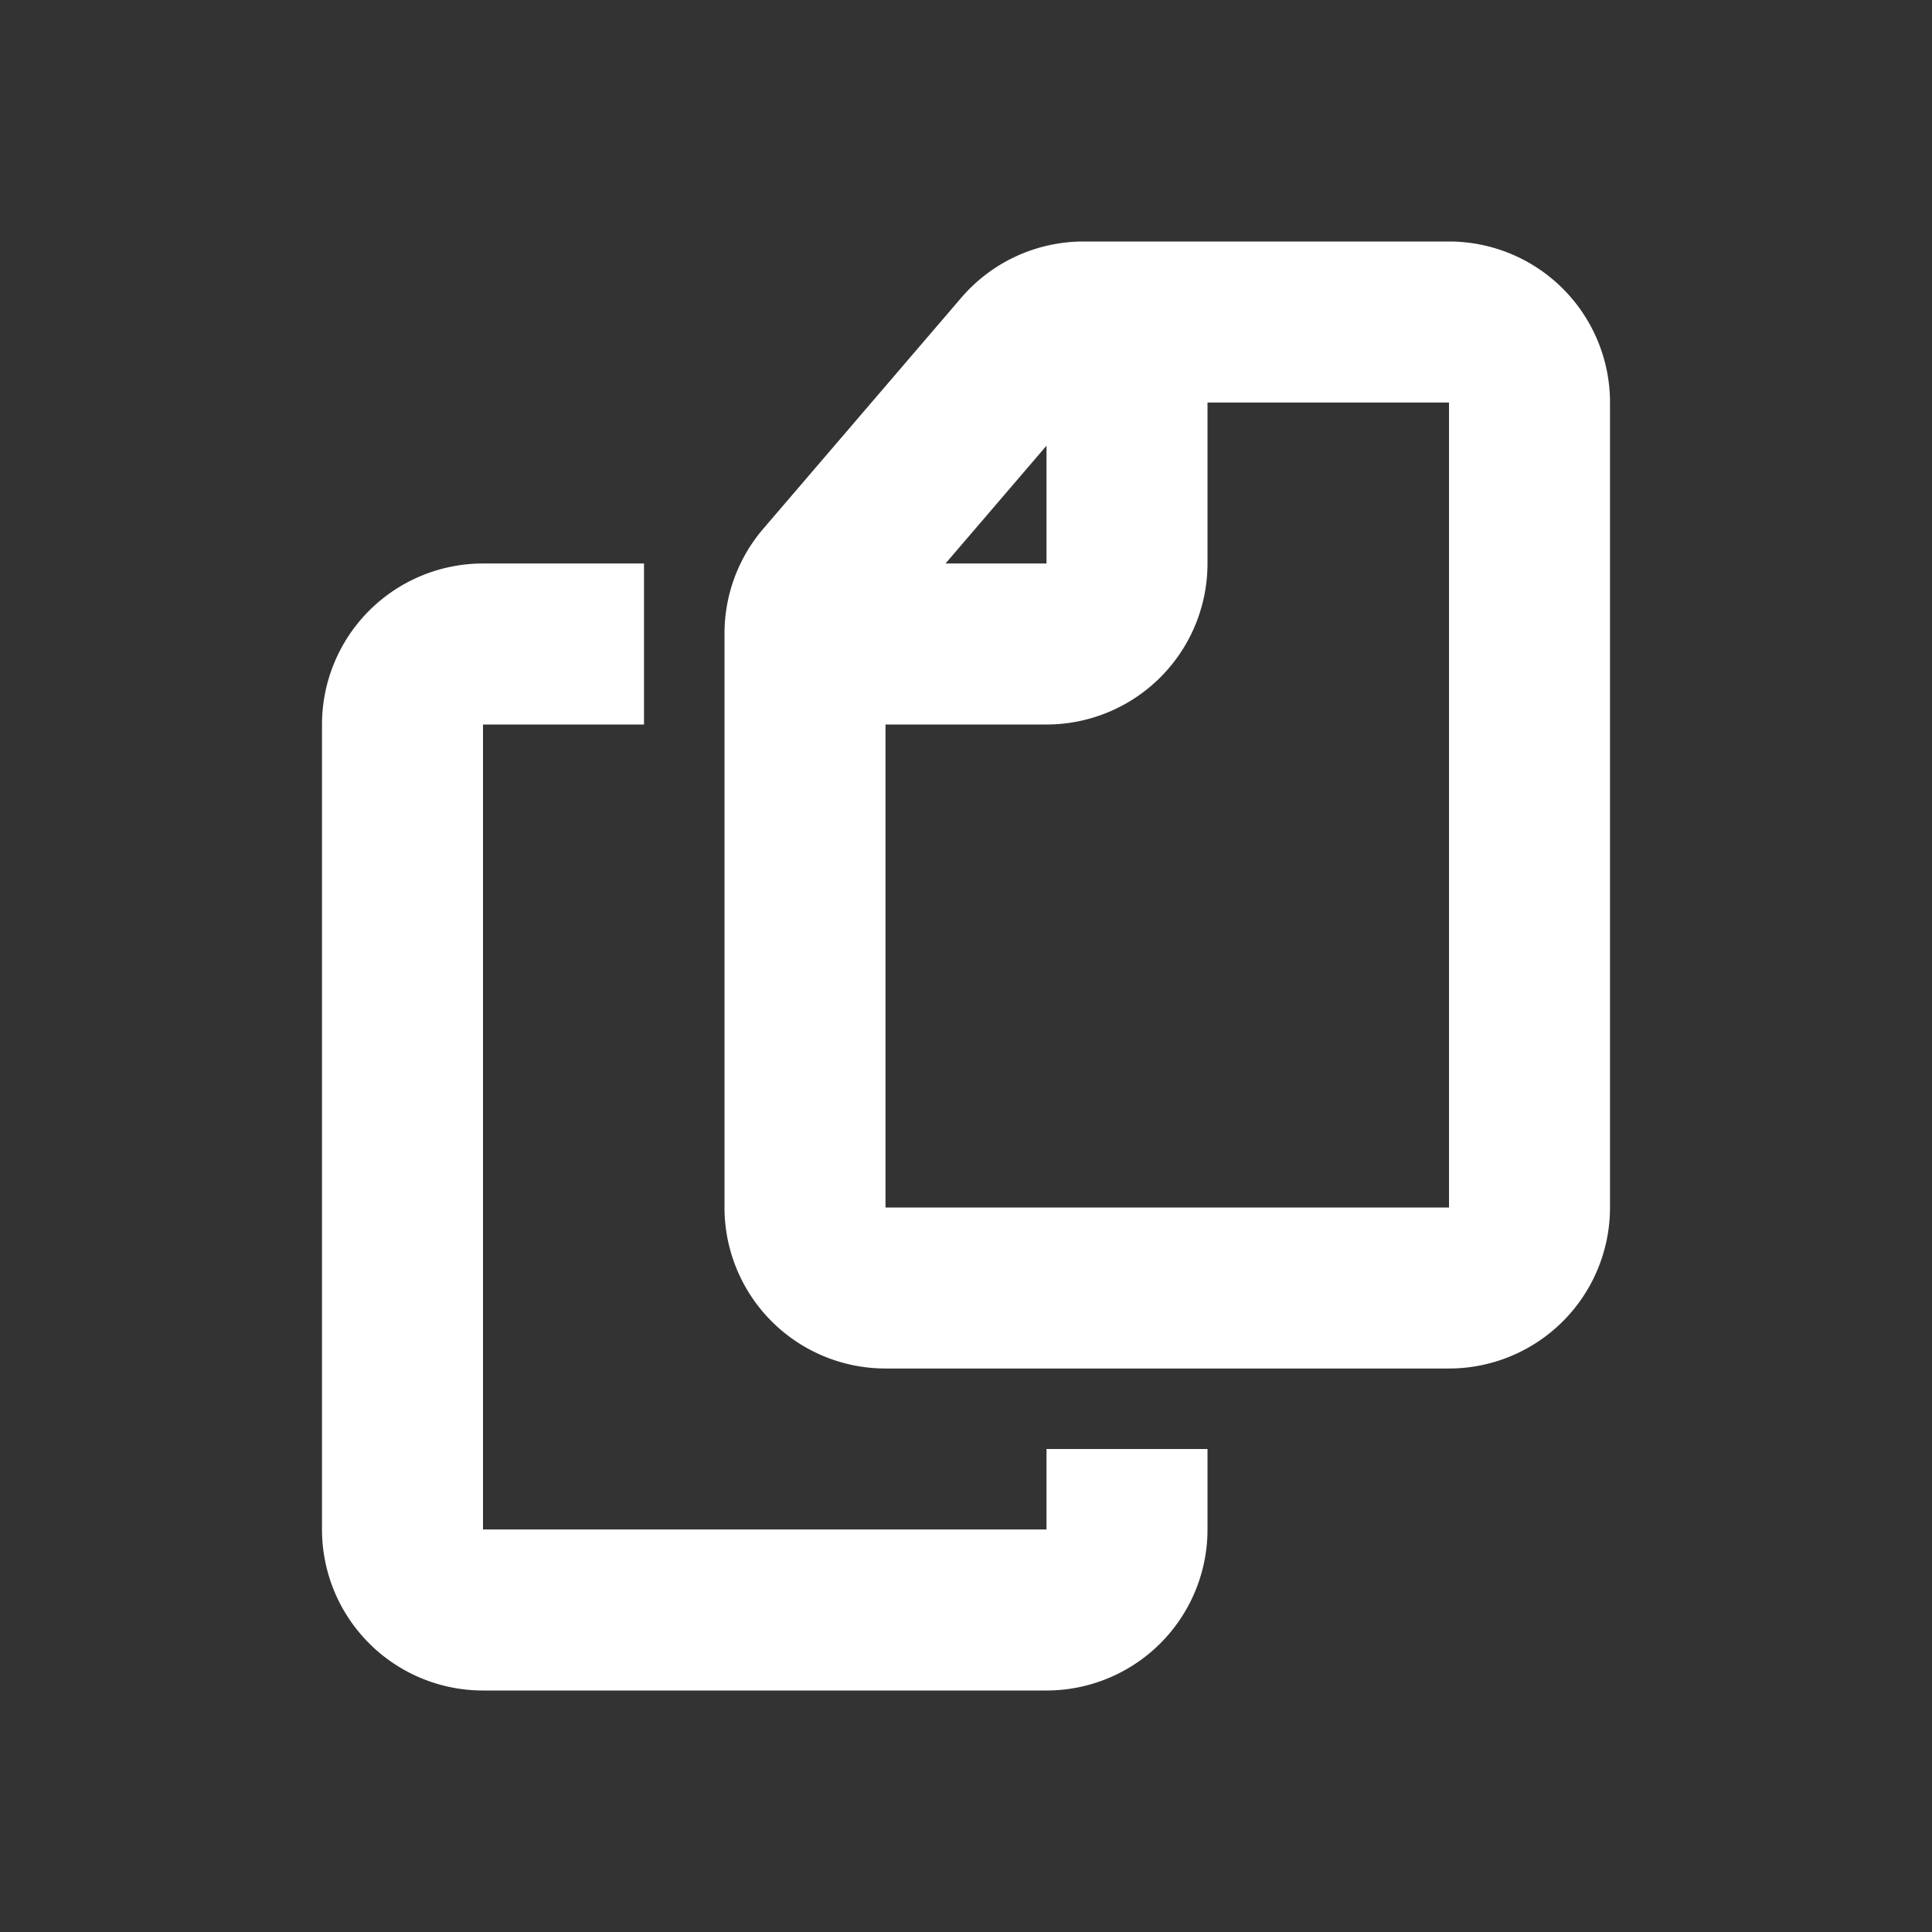 <svg xmlns="http://www.w3.org/2000/svg" fill="none" color="white" class="shrink-0 h-6 w-6" viewBox="0 0 24 24" aria-hidden="true"><rect x="0" y="0" width="24" height="24" fill="#333333" stroke="none"/><path stroke="white" stroke-linejoin="round" d="M14 4v3a1 1 0 0 1-1 1h-3m4 10v1a1 1 0 0 1-1 1H6a1 1 0 0 1-1-1V9a1 1 0 0 1 1-1h2m11-3v10a1 1 0 0 1-1 1h-7a1 1 0 0 1-1-1V7.87a1 1 0 0 1 .24-.65l2.46-2.87a1 1 0 0 1 .76-.35H18a1 1 0 0 1 1 1Z" stroke-width="2"></path></svg>